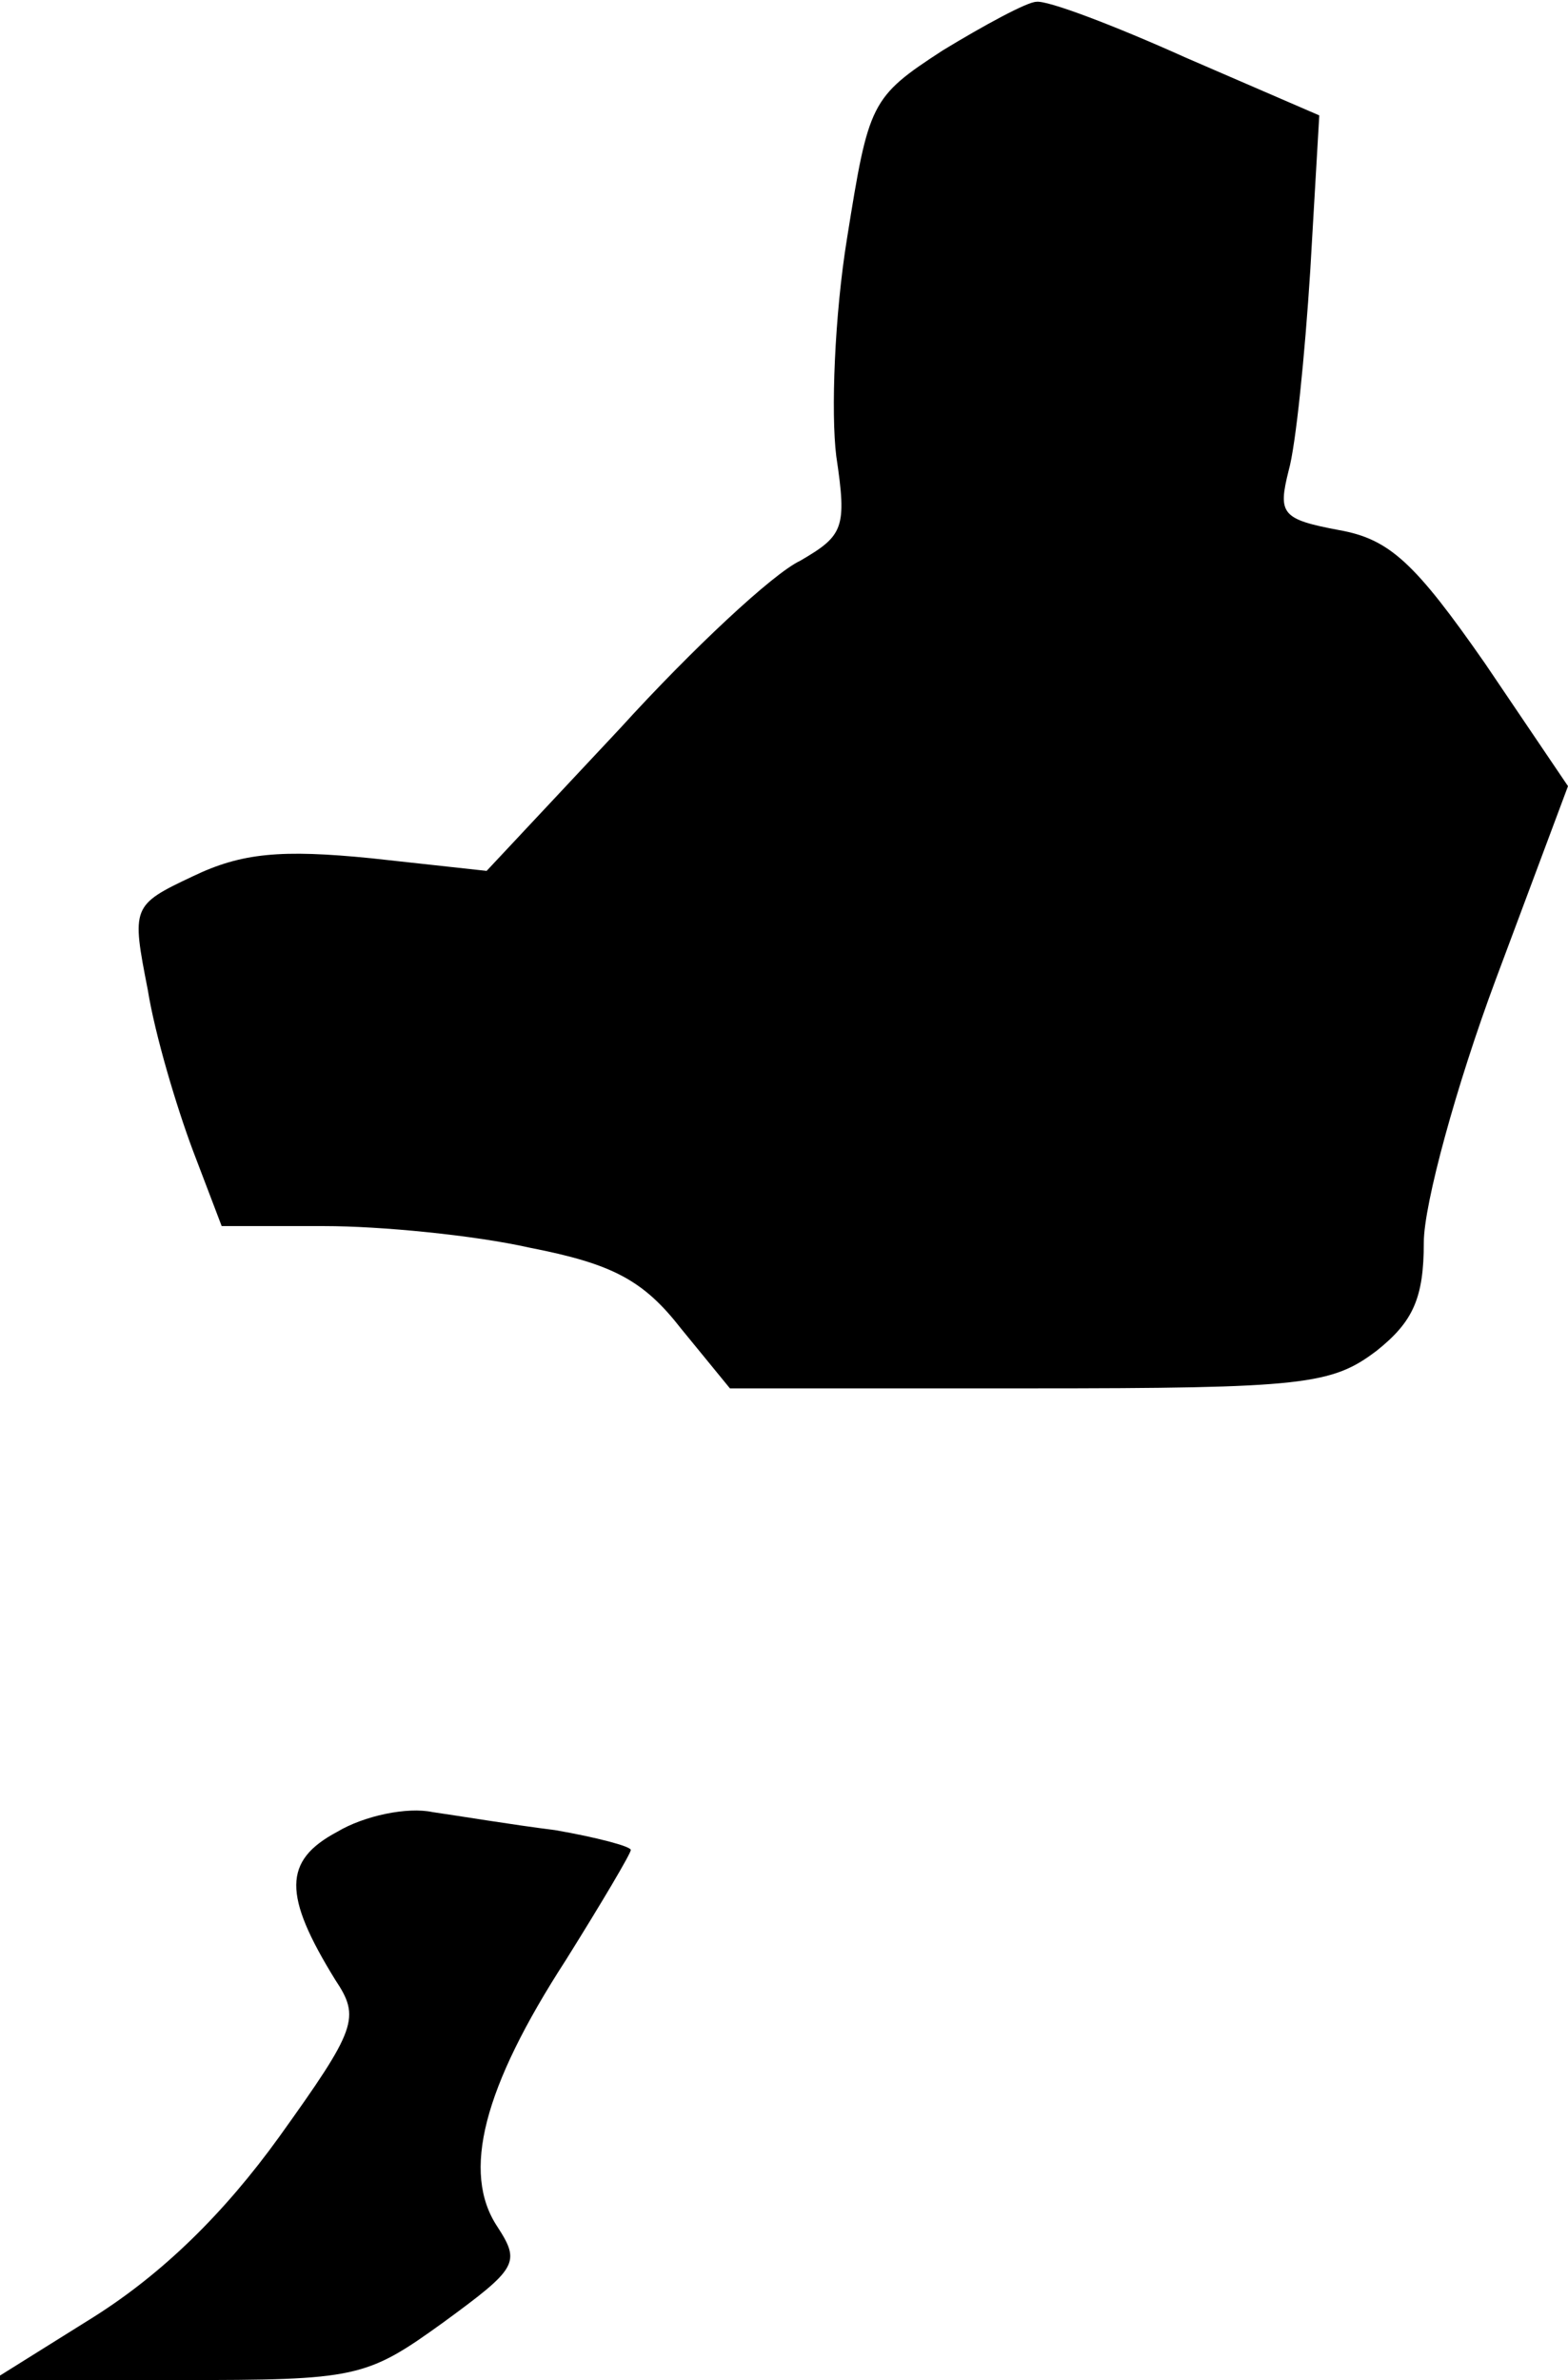 <?xml version="1.0" standalone="no"?>
<!DOCTYPE svg PUBLIC "-//W3C//DTD SVG 20010904//EN"
 "http://www.w3.org/TR/2001/REC-SVG-20010904/DTD/svg10.dtd">
<svg version="1.0" xmlns="http://www.w3.org/2000/svg"
 width="87pt" height="132pt" viewBox="0 0 87 132"
 preserveAspectRatio="xMidYMid meet">
<g transform="translate(0,132) scale(0.1,-0.1)"
fill="#000000" stroke="none">
<path fill="#000000" stroke="none" d="M523 1292 c-40 -26 -41 -29 -53 -104
-7 -43 -9 -97 -6 -121 6 -40 4 -44 -20 -58 -15 -7 -60 -49 -100 -93 l-74 -79
-64 7 c-50 5 -72 3 -99 -10 -34 -16 -34 -17 -25 -63 4 -25 16 -65 25 -89 l16
-42 57 0 c31 0 83 -5 114 -12 46 -9 63 -18 84 -45 l27 -33 166 0 c153 0 168 2
193 21 20 16 26 29 26 60 0 21 18 87 40 146 l40 107 -46 68 c-39 56 -53 69
-81 74 -32 6 -34 9 -28 33 4 14 9 64 12 111 l5 86 -74 32 c-40 18 -77 32 -83
31 -5 0 -29 -13 -52 -27z"/>
<path fill="#000000" stroke="none" d="M187 304 c-30 -16 -30 -35 -1 -82 14
-21 12 -27 -31 -87 -31 -43 -65 -76 -103 -100 l-56 -35 103 0 c99 0 104 1 147
32 41 30 43 33 30 53 -20 30 -8 77 38 148 20 32 36 59 36 61 0 2 -19 7 -42 11
-24 3 -54 8 -68 10 -14 3 -38 -2 -53 -11z"/>
</g>
</svg>
